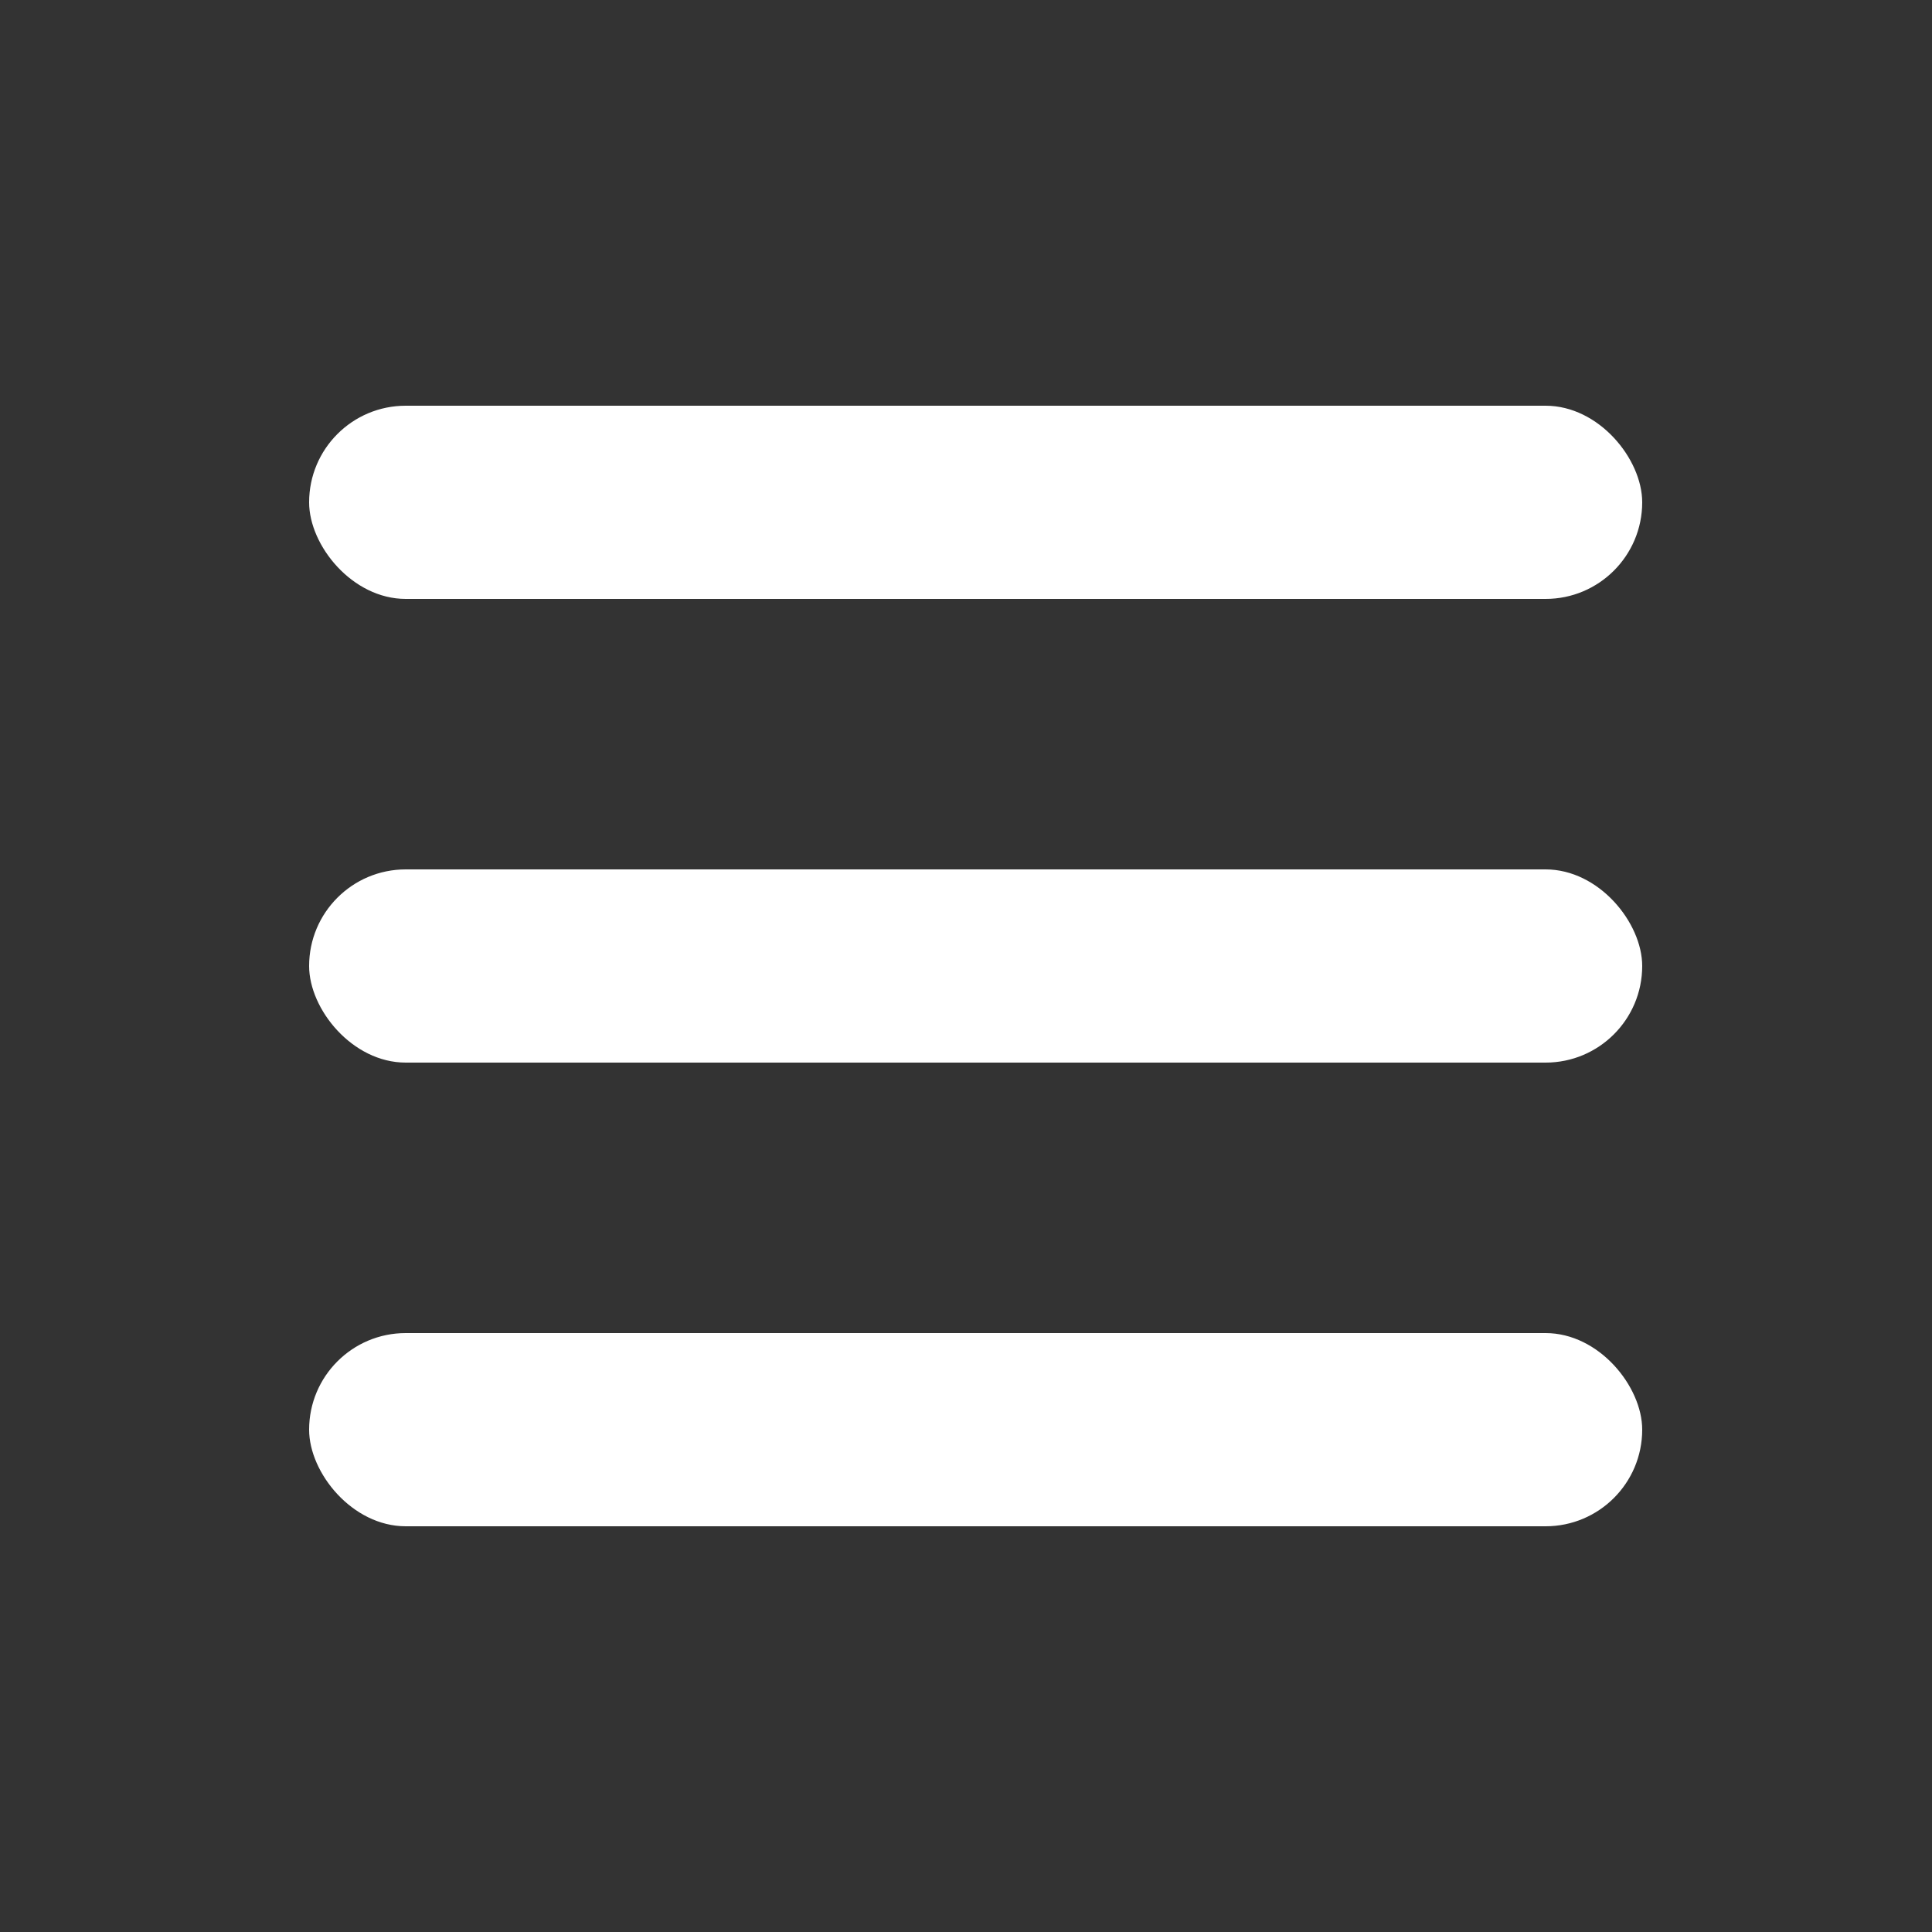 <svg xmlns="http://www.w3.org/2000/svg" xmlns:xlink="http://www.w3.org/1999/xlink" viewBox="0 0 100 100" version="1.1" x="0px" y="0px"><rect x="0" y="0" width="100" height="100" fill="#333333" stroke="none"/><title>Artboard Copy 3</title><desc>Created with Sketch.</desc><g stroke="none" stroke-width="1" fill="#fff" fill-rule="evenodd"><g fill="#fff"><rect x="16" y="21" width="69" height="10" rx="5"></rect><rect x="16" y="45" width="69" height="10" rx="5"></rect><rect x="16" y="69" width="69" height="10" rx="5"></rect></g></g></svg>
